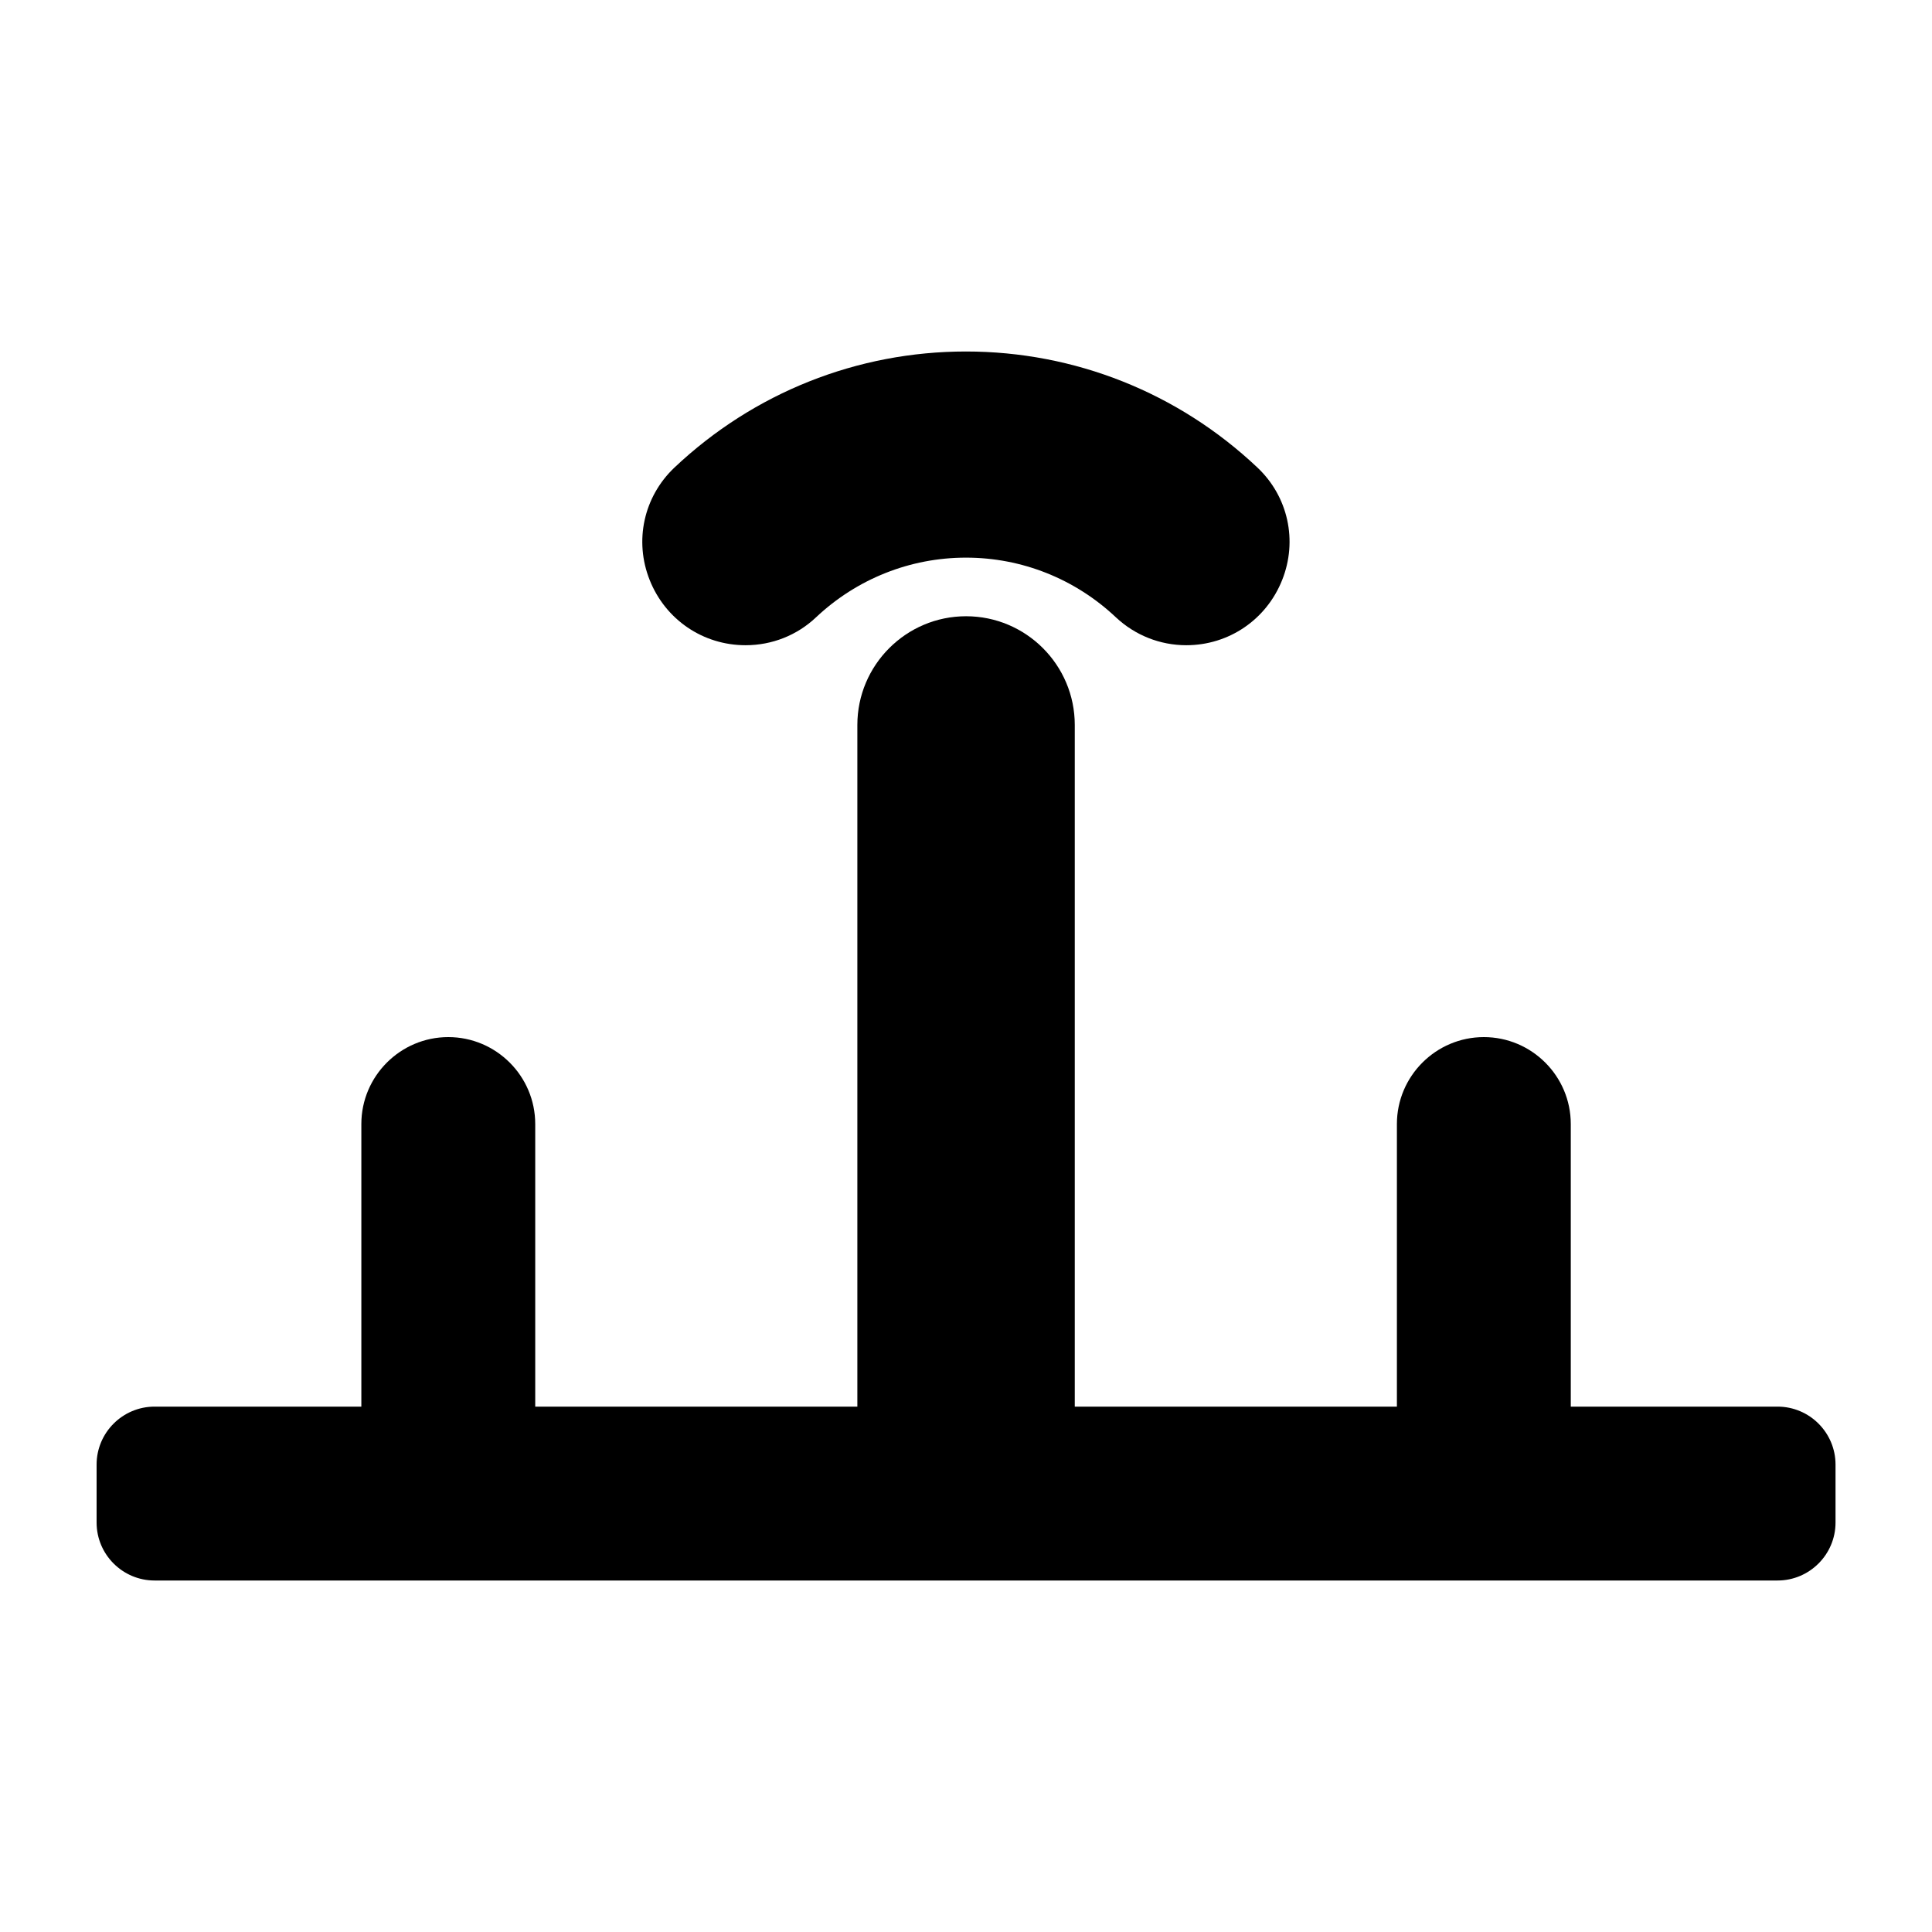 <?xml version="1.0" encoding="UTF-8"?>
<svg id="Layer_1" data-name="Layer 1" xmlns="http://www.w3.org/2000/svg" viewBox="0 0 300 300">
  <path d="M24,245.42c-4.96,0-9-4.04-9-9v-9c0-4.96,4.04-9,9-9h32.11v-43.88c0-7.44,6.06-13.5,13.5-13.5s13.5,6.06,13.5,13.5v43.88h50.02v-105.85c0-9.3,7.57-16.88,16.88-16.88s16.88,7.57,16.88,16.88v105.85h50.02v-43.88c0-7.44,6.06-13.5,13.5-13.5s13.5,6.06,13.5,13.5v43.88h32.11c4.96,0,9,4.04,9,9v9c0,4.96-4.04,9-9,9H24Z"/>
  <path d="M184.21,100.19c-4.07,0-7.95-1.54-10.92-4.32-6.35-5.99-14.62-9.28-23.29-9.28s-16.94,3.29-23.29,9.27c-2.95,2.79-6.83,4.33-10.94,4.33-6.61,0-12.45-3.98-14.89-10.13-2.43-6.09-.92-12.94,3.84-17.45,12.31-11.63,28.39-18.03,45.27-18.03s32.96,6.4,45.26,18.02c4.77,4.5,6.28,11.36,3.84,17.47-2.44,6.14-8.28,10.12-14.88,10.12h0Z"/>
</svg>
